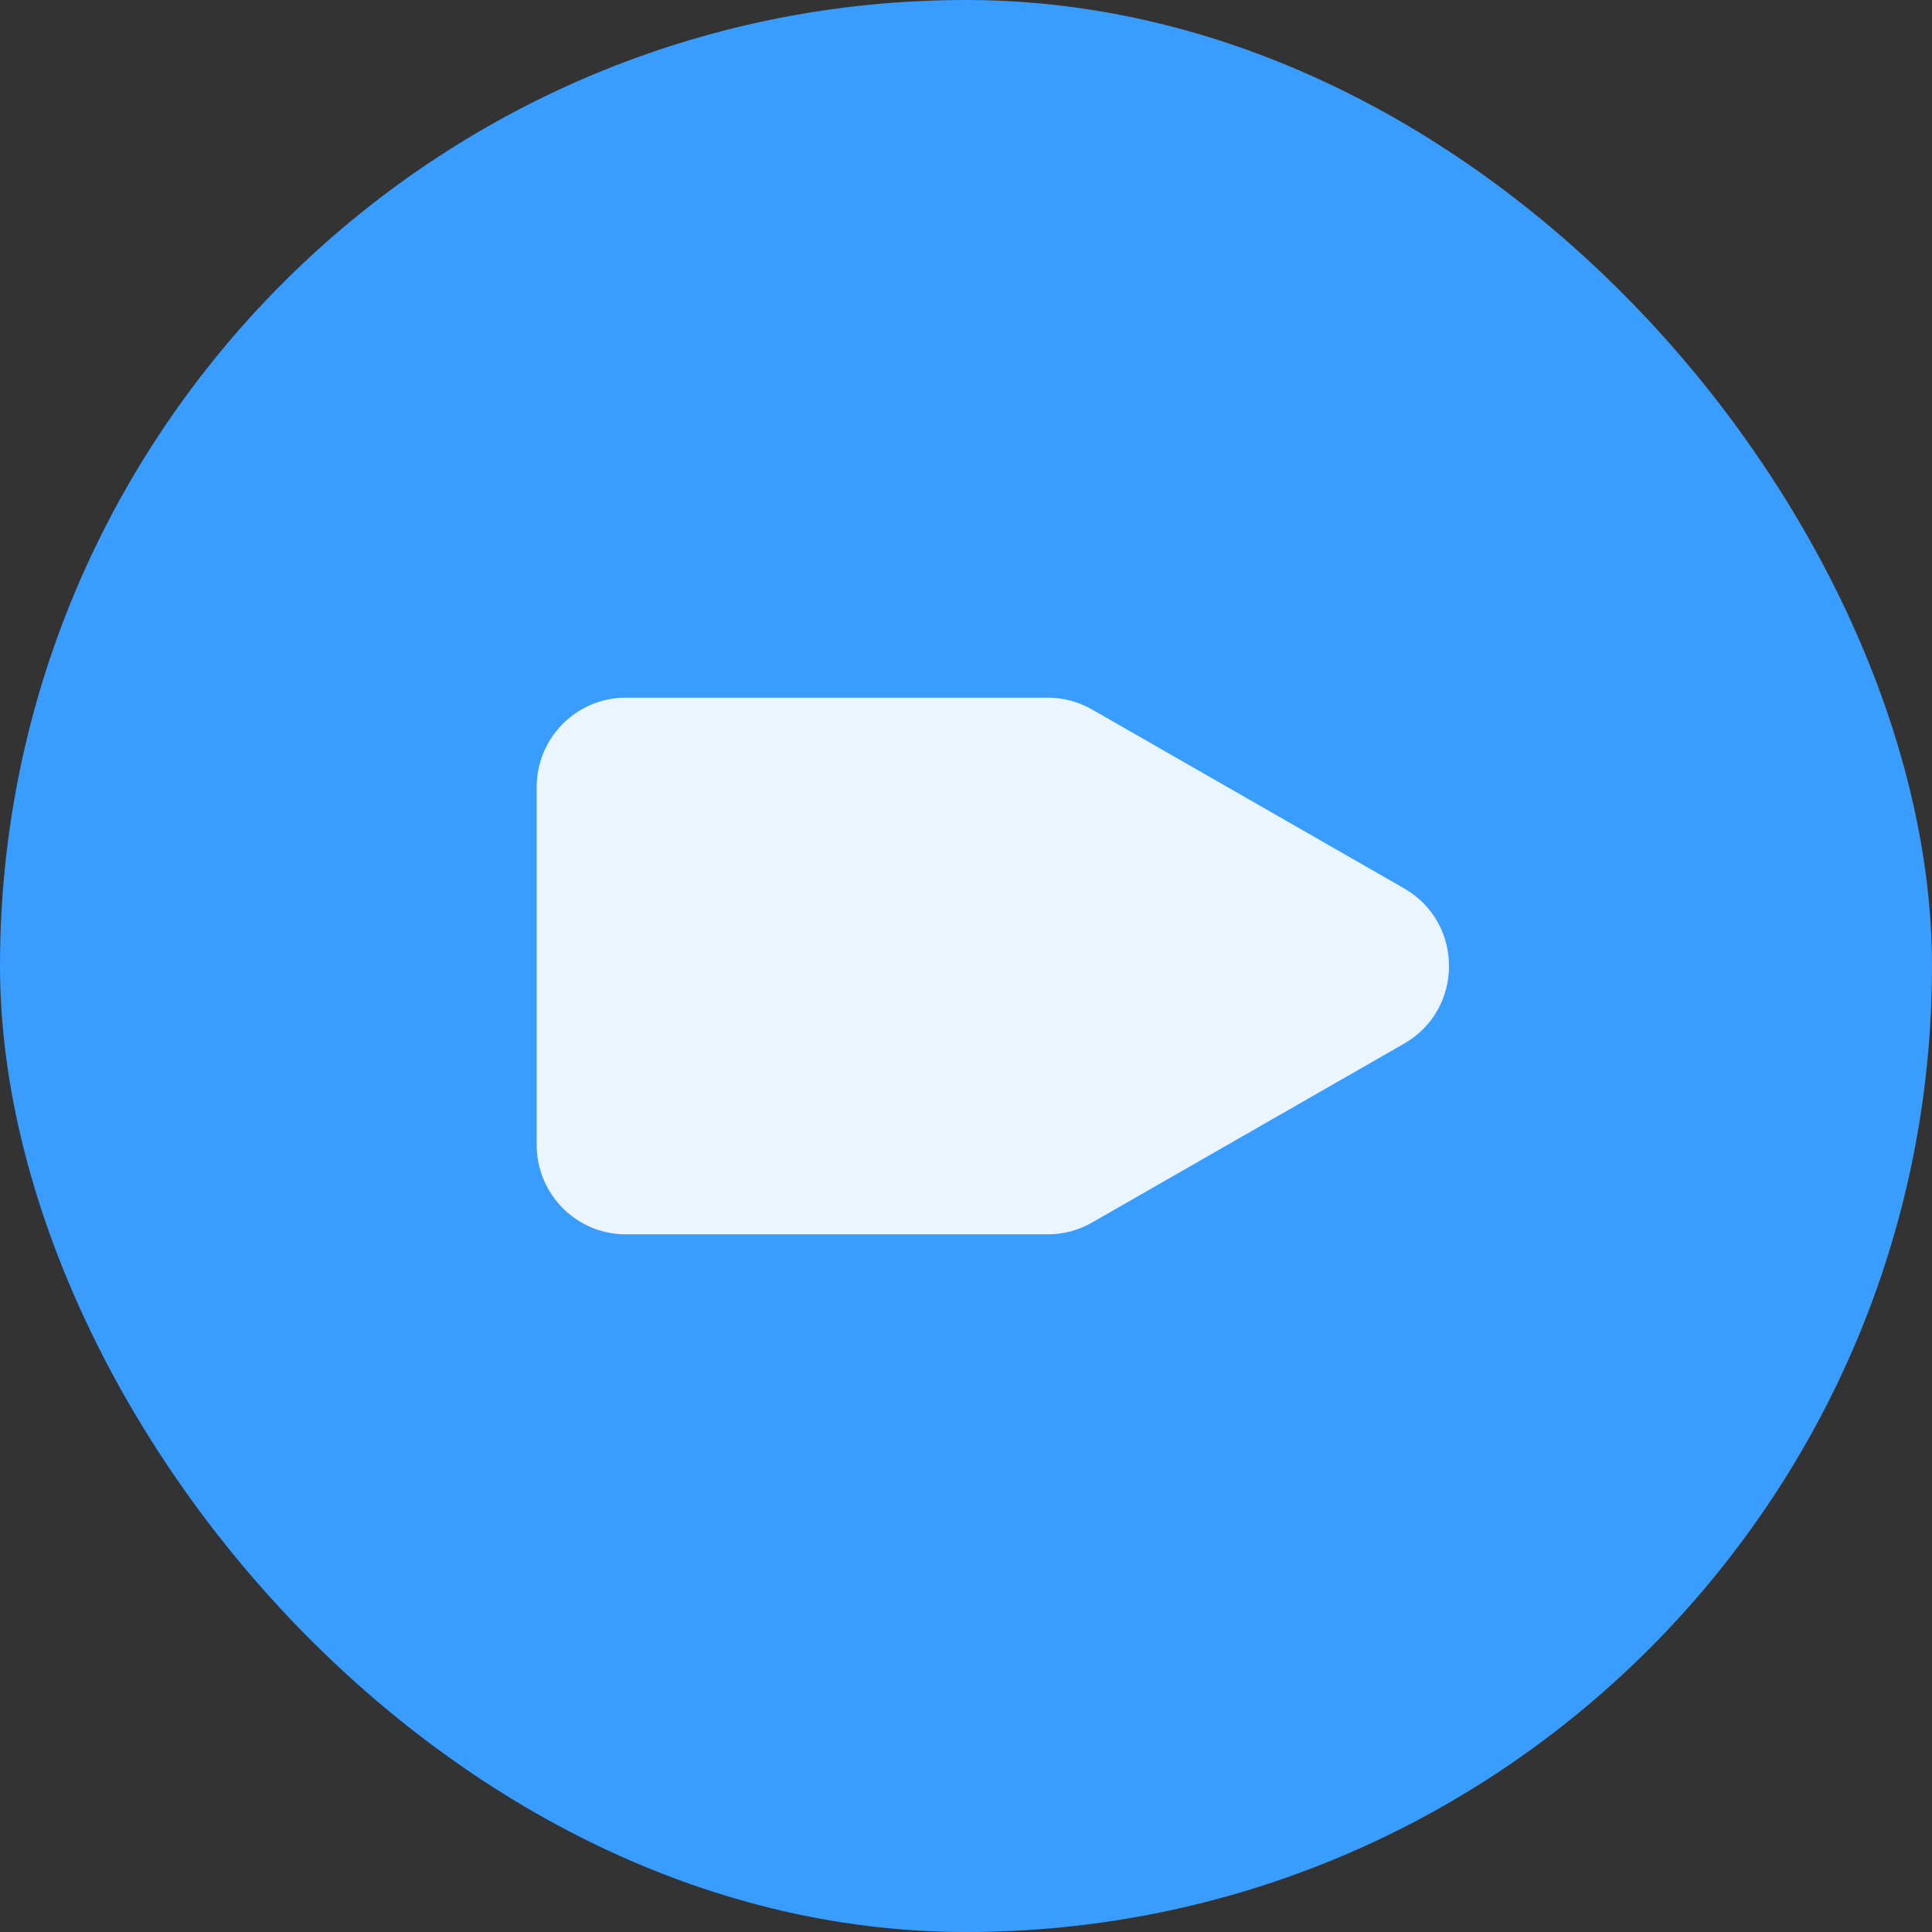 <svg width="36" height="36" viewBox="0 0 36 36" fill="none" xmlns="http://www.w3.org/2000/svg">
<rect x="0" y="0" width="36" height="36" fill="#333333" stroke="none"/>
<rect width="36" height="36" rx="18" fill="#399CFF"/>
<path d="M20.349 13.22C20.098 13.076 19.814 13 19.525 13H11.661C10.744 13 10 13.746 10 14.667V21.333C10 22.254 10.744 23 11.661 23H19.525C19.814 23 20.098 22.924 20.349 22.78L26.163 19.447C27.279 18.807 27.279 17.193 26.163 16.553L20.349 13.22Z" fill="#EBF5FF"/>
</svg>
